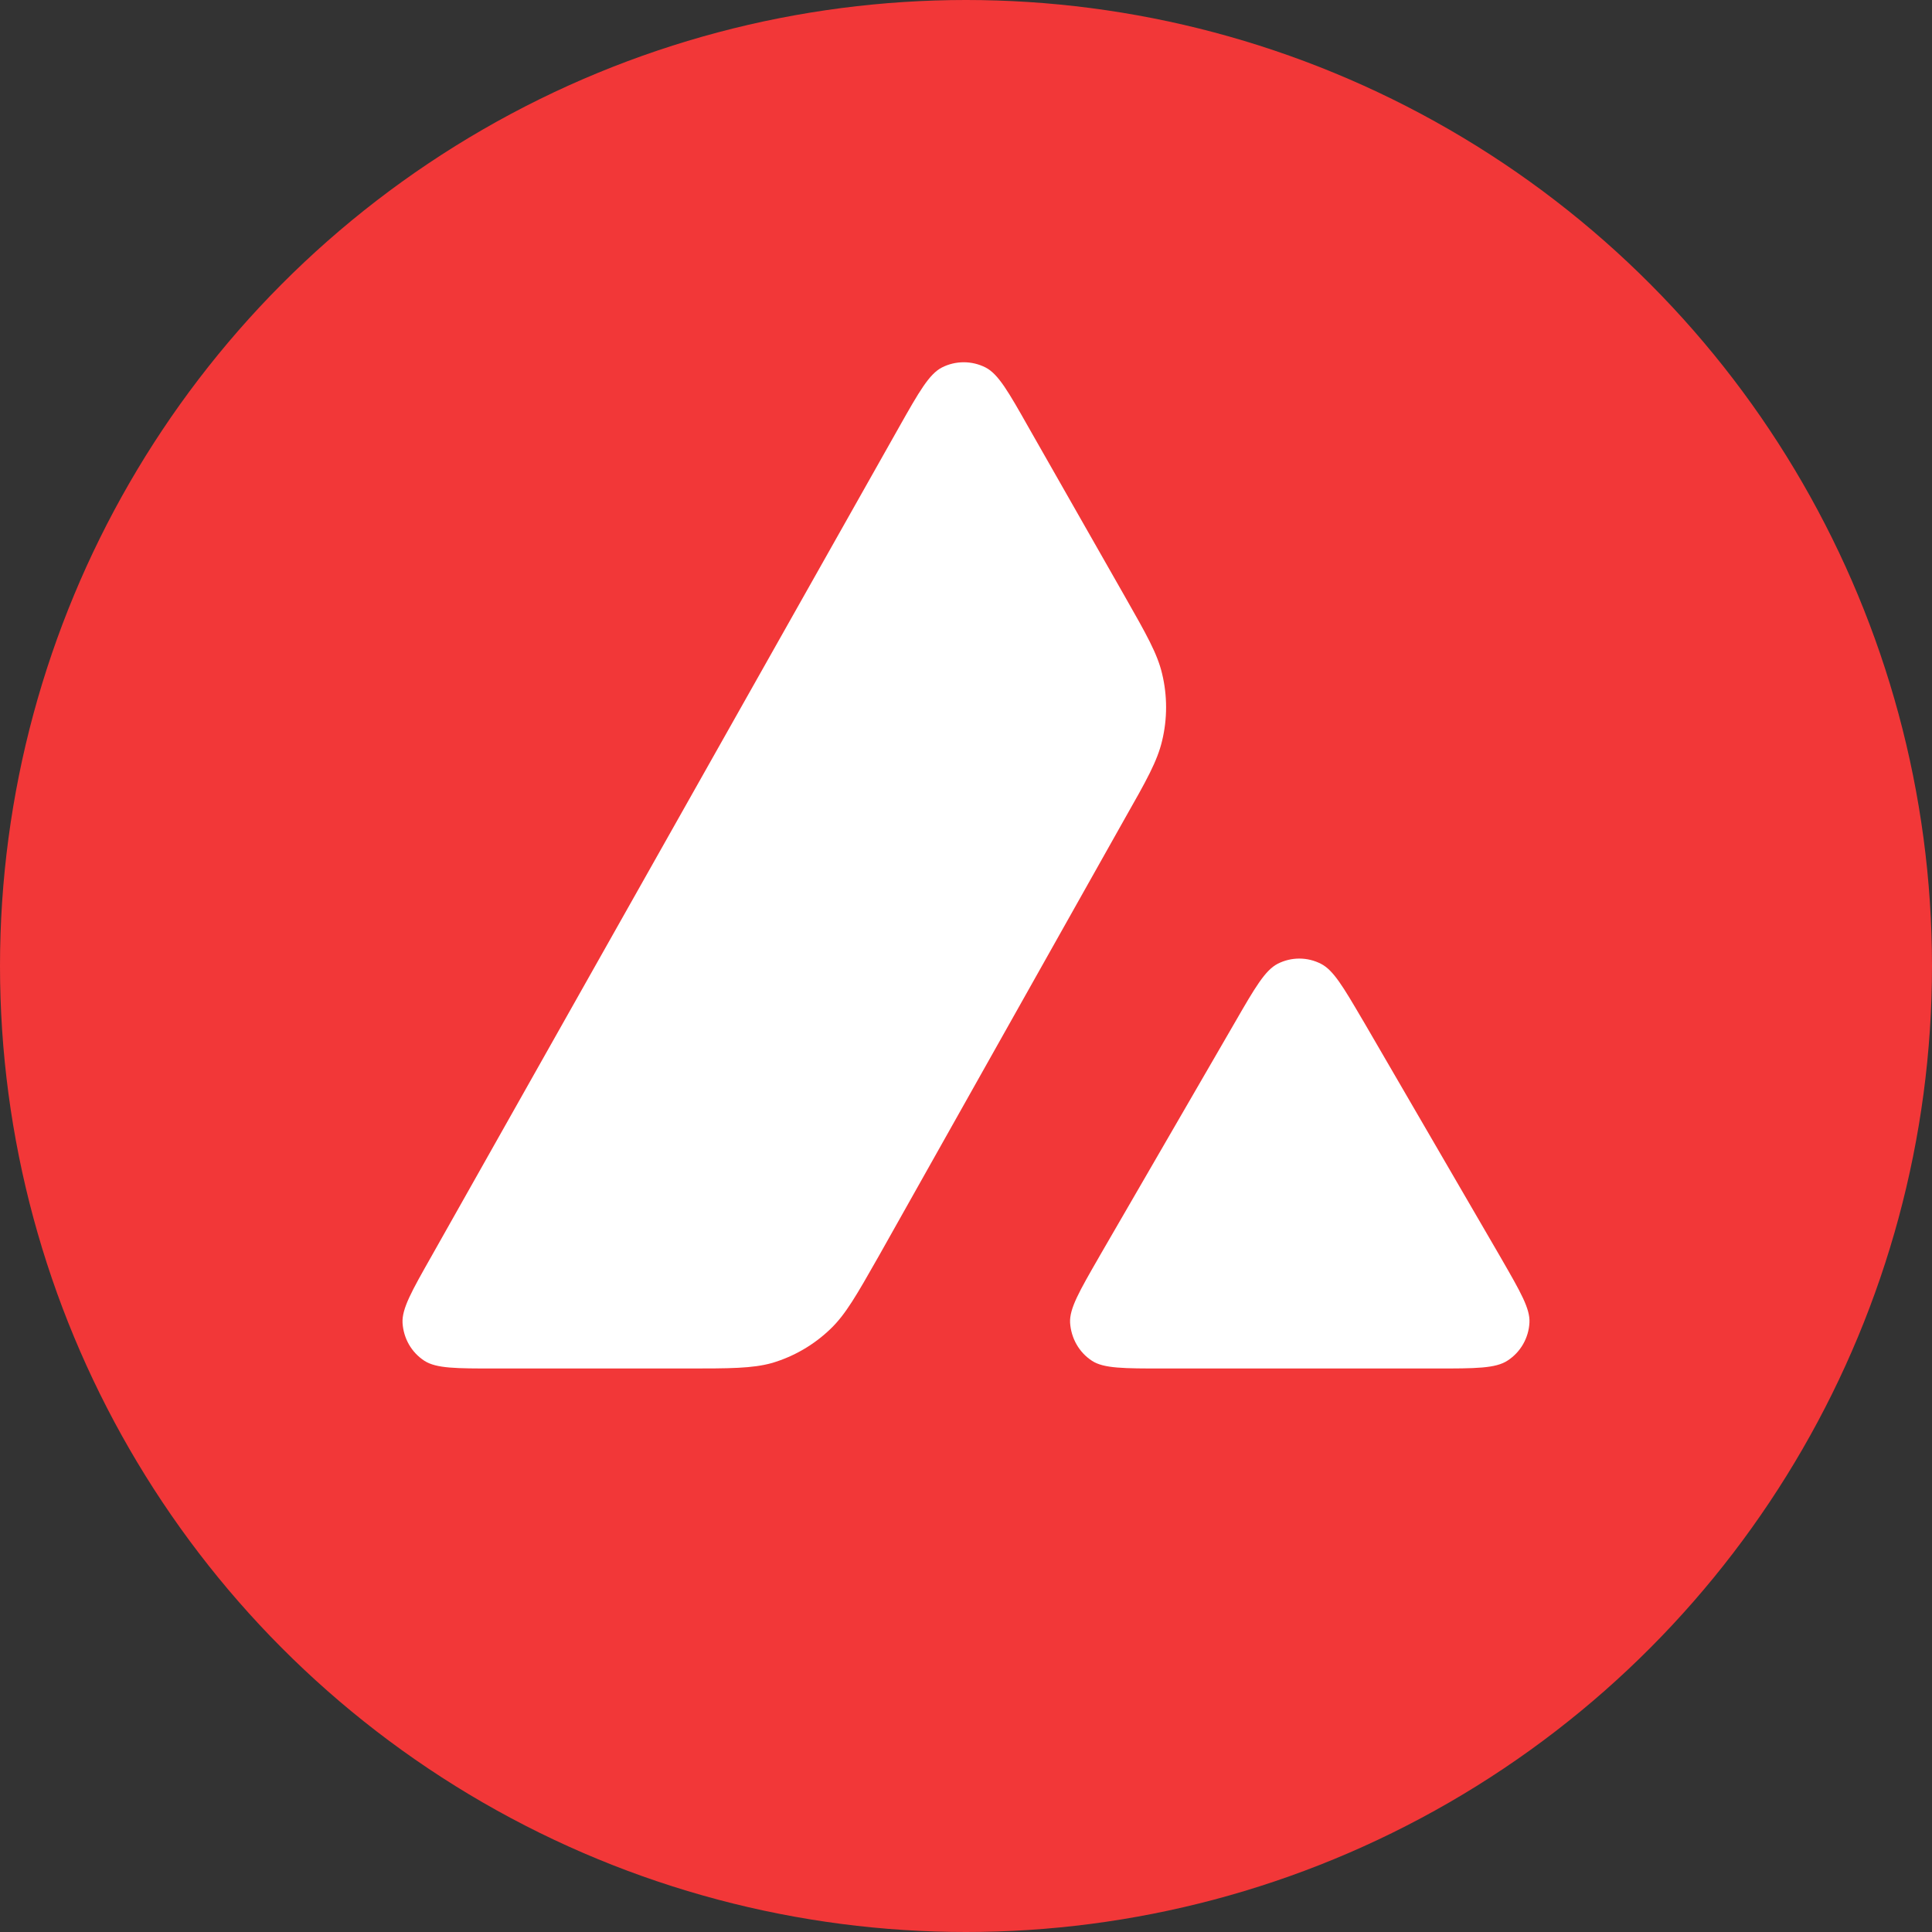 <svg width="48" height="48" viewBox="0 0 48 48" fill="none" xmlns="http://www.w3.org/2000/svg">
<rect x="0" y="0" width="48" height="48" fill="#333333" stroke="none"/>
<g clip-path="url(#clip0_13464_2341)">
<circle cx="24" cy="24" r="24" fill="#F23738"/>
<path fill-rule="evenodd" clip-rule="evenodd" d="M17.027 34H12.319C11.33 34 10.841 34 10.543 33.808C10.221 33.598 10.025 33.251 10.001 32.867C9.983 32.513 10.227 32.081 10.716 31.218L22.341 10.605C22.835 9.73 23.086 9.292 23.402 9.13C23.741 8.957 24.147 8.957 24.486 9.13C24.802 9.292 25.052 9.73 25.547 10.605L27.949 14.823C28.483 15.762 28.754 16.239 28.872 16.738C29.004 17.284 29.004 17.86 28.872 18.405C28.753 18.909 28.485 19.388 27.943 20.341L21.837 31.2L21.821 31.228C21.283 32.175 21.011 32.655 20.633 33.017C20.222 33.413 19.727 33.7 19.185 33.862C18.69 34 18.136 34 17.027 34ZM28.917 34H35.663C36.658 34 37.159 34 37.457 33.802C37.779 33.593 37.981 33.239 37.999 32.855C38.016 32.513 37.777 32.098 37.309 31.285C37.293 31.257 37.276 31.229 37.26 31.2L33.881 25.385L33.842 25.32C33.368 24.512 33.128 24.104 32.82 23.946C32.481 23.772 32.081 23.772 31.741 23.946C31.431 24.108 31.181 24.534 30.687 25.391L27.319 31.206L27.308 31.226C26.815 32.082 26.569 32.51 26.586 32.861C26.61 33.245 26.807 33.598 27.129 33.808C27.421 34 27.921 34 28.917 34Z" fill="white"/>
</g>
<defs>
<clipPath id="clip0_13464_2341">
<rect width="48" height="48" fill="white"/>
</clipPath>
</defs>
</svg>
